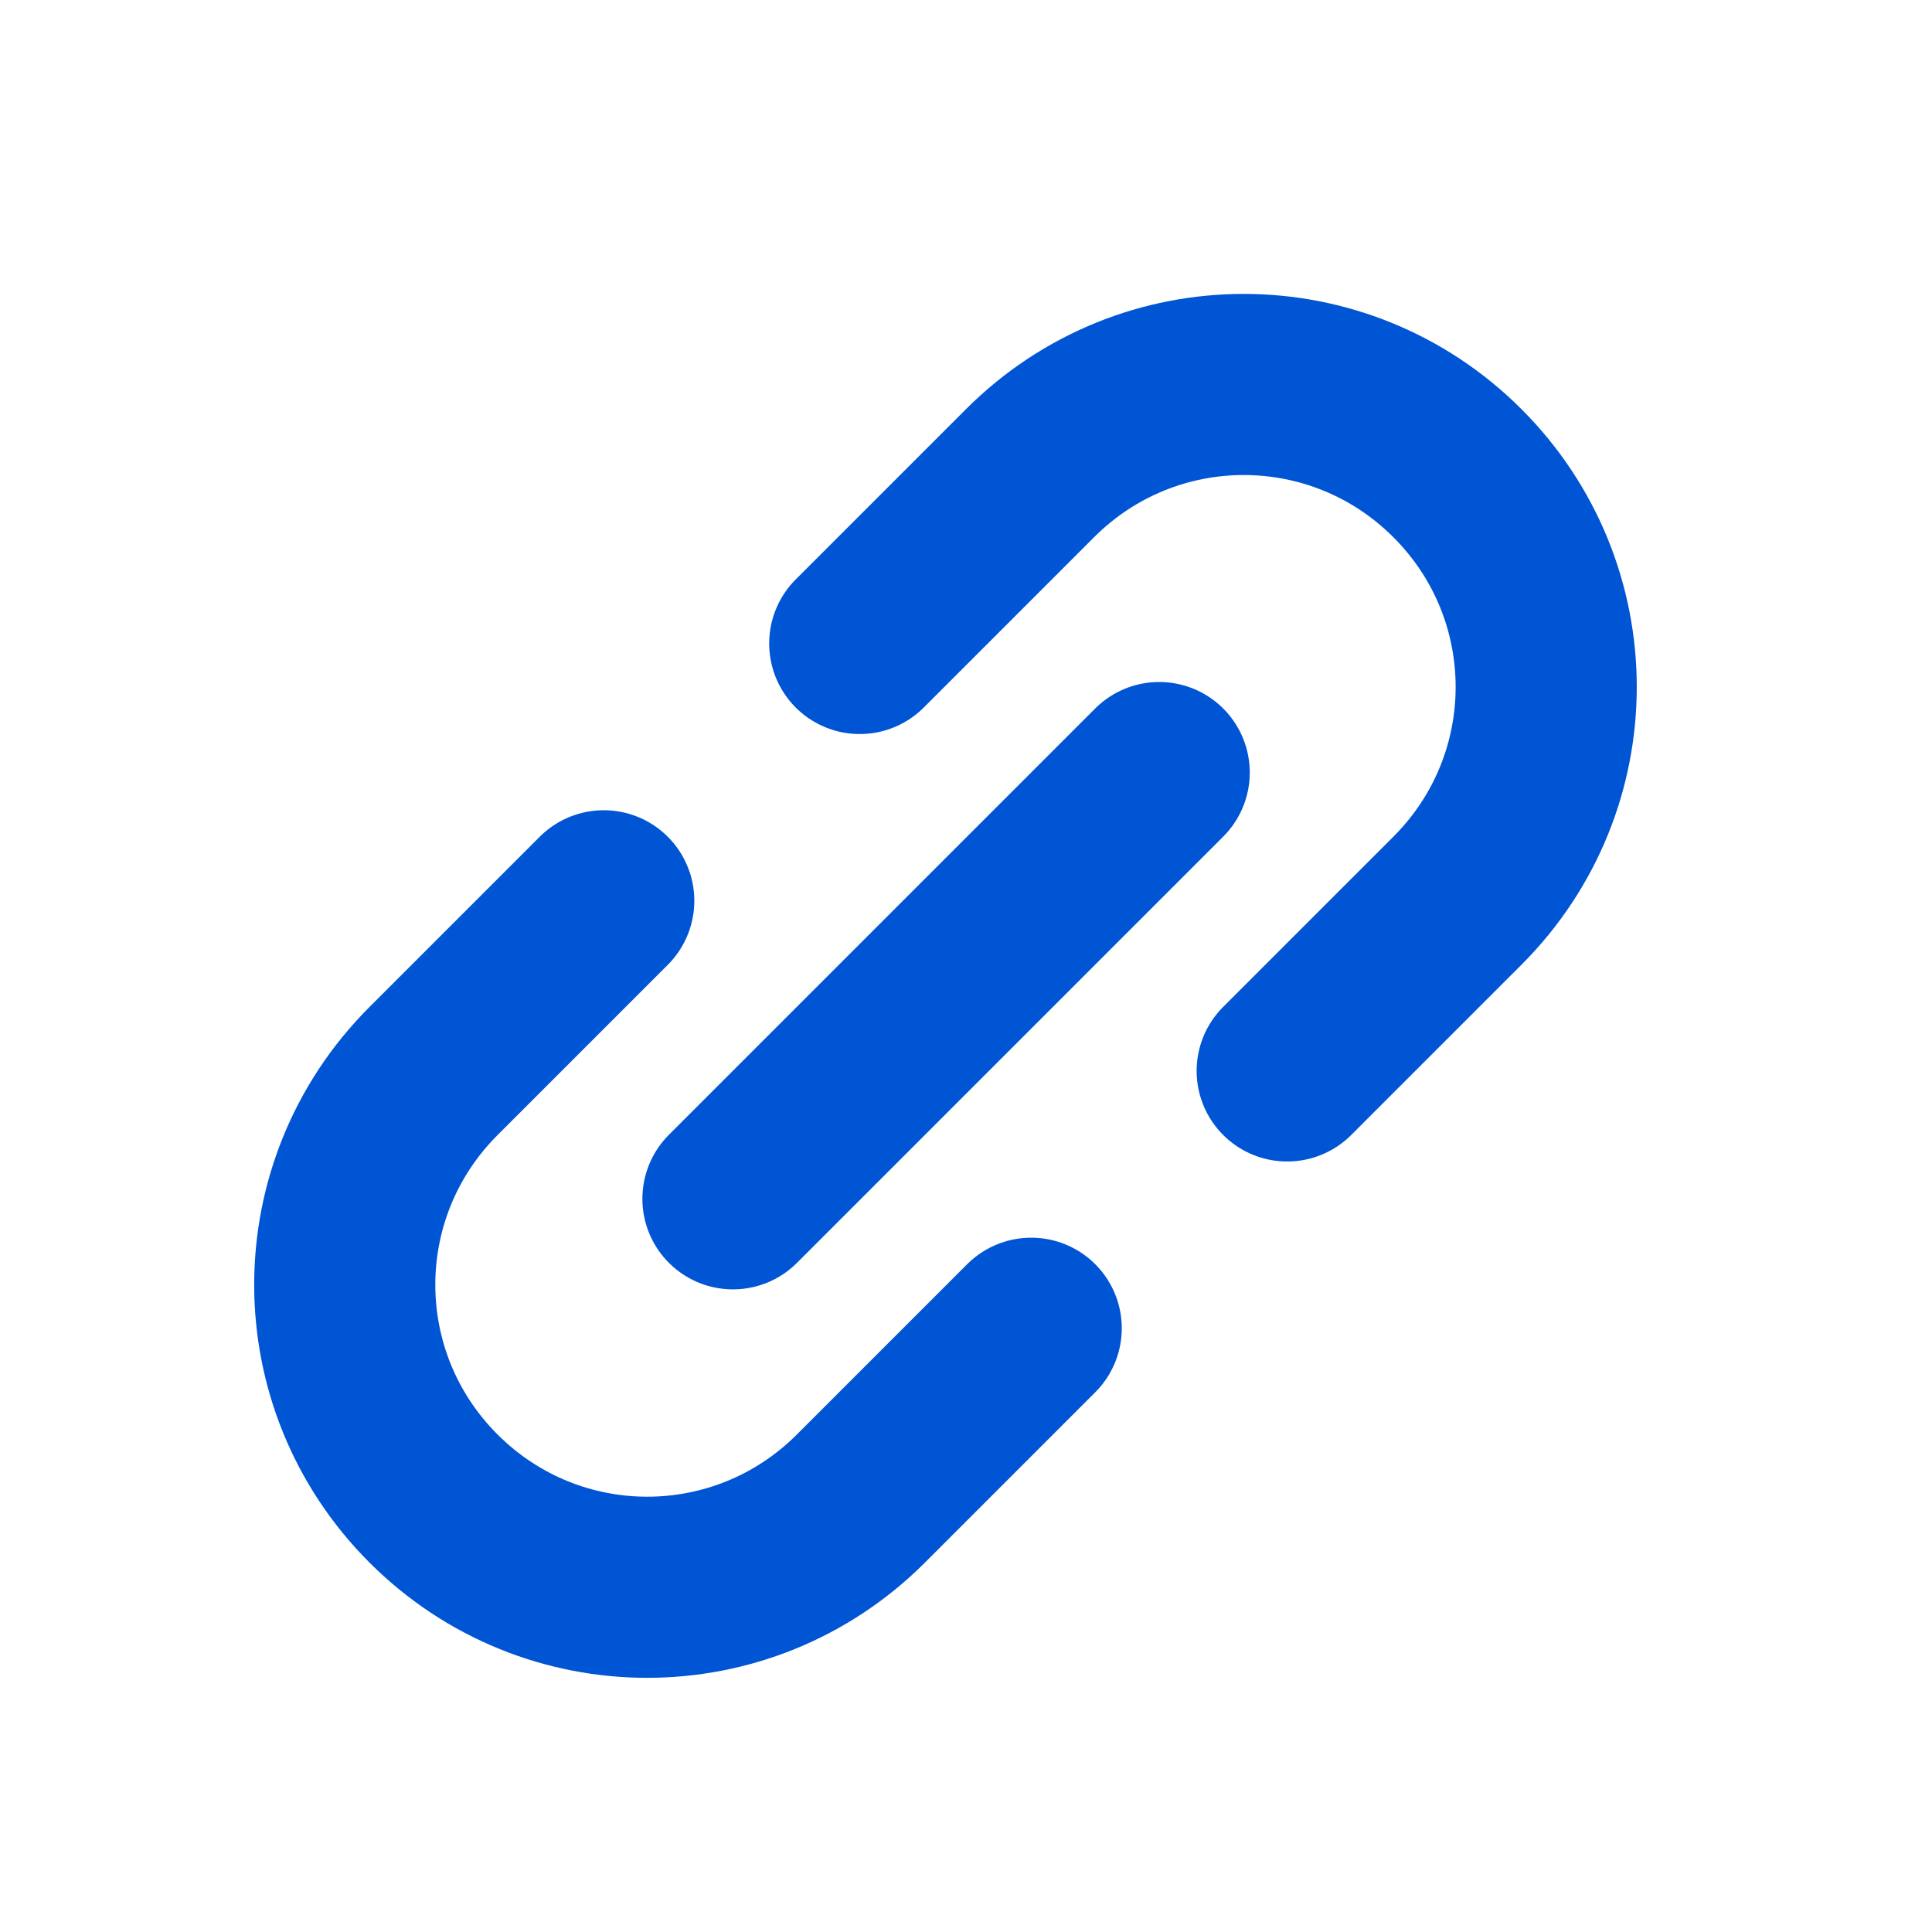 <svg width="16" height="16" viewBox="0 0 16 16" fill="none" xmlns="http://www.w3.org/2000/svg">
    <path d="m10.66 8.869 1.41-1.41c.98-.98.98-2.56 0-3.54s-2.56-.98-3.54 0l-1.41 1.41M5 7.46 3.59 8.87c-.98.98-.98 2.56 0 3.54s2.56.98 3.54 0L8.54 11M9.6 6.398l-3.53 3.53" stroke="#0055D4" stroke-width="1.5" stroke-linecap="round" stroke-linejoin="round"/>
</svg>
